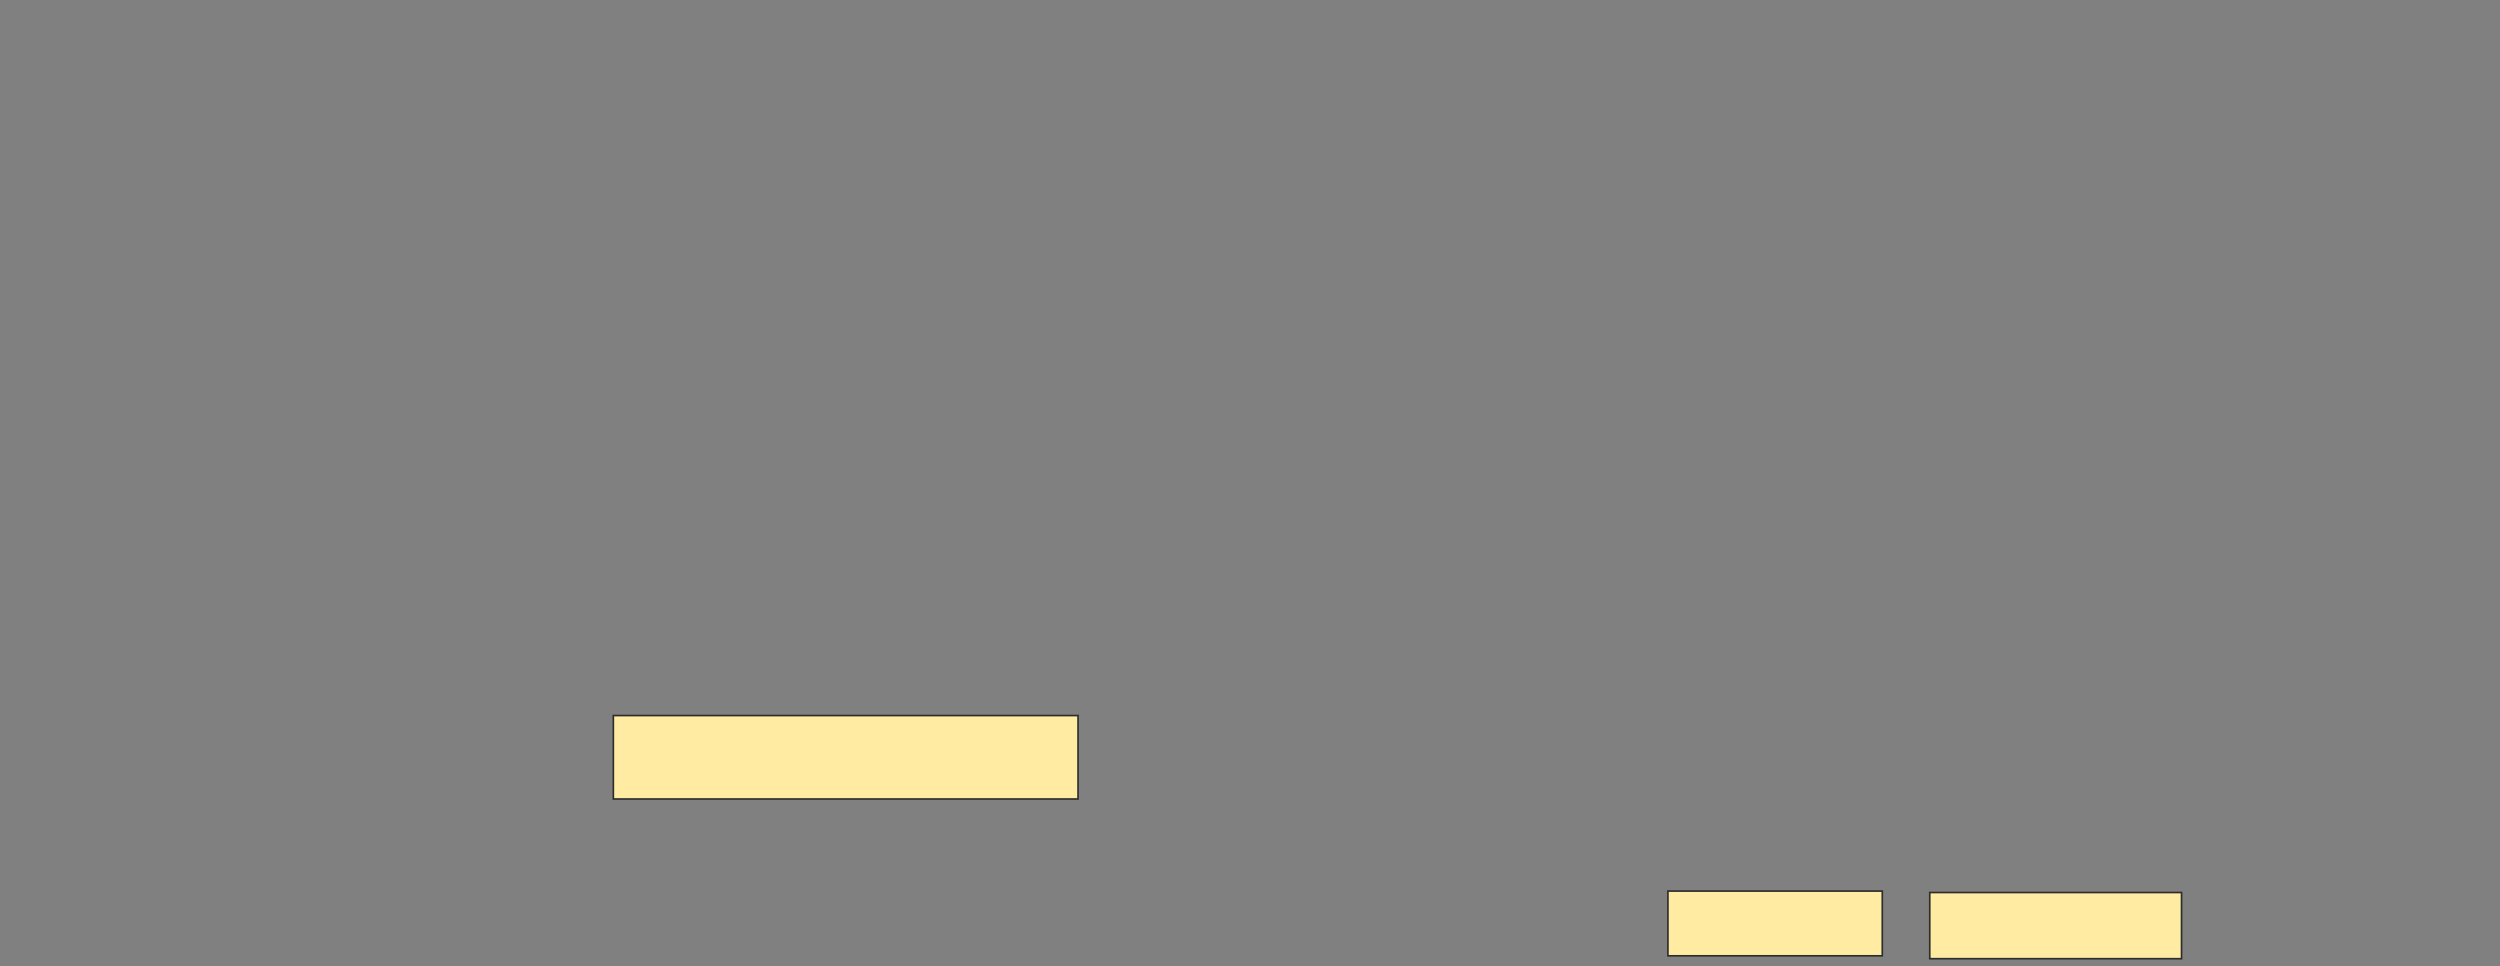 <svg height="579" width="1498" xmlns="http://www.w3.org/2000/svg"><rect width="100%" height="100%" fill="#808080" stroke="none"/><path fill="#FFEBA2" stroke="#2D2D2D" d="M367.517 428.759H645.965V478.759H367.517z"/><path fill="#FFEBA2" stroke="#2D2D2D" d="M999.414 533.931H1127.862V572.724H999.414z"/><path fill="#FFEBA2" stroke="#2D2D2D" d="M1156.31 534.793H1307.172V574.448H1156.31z"/></svg>